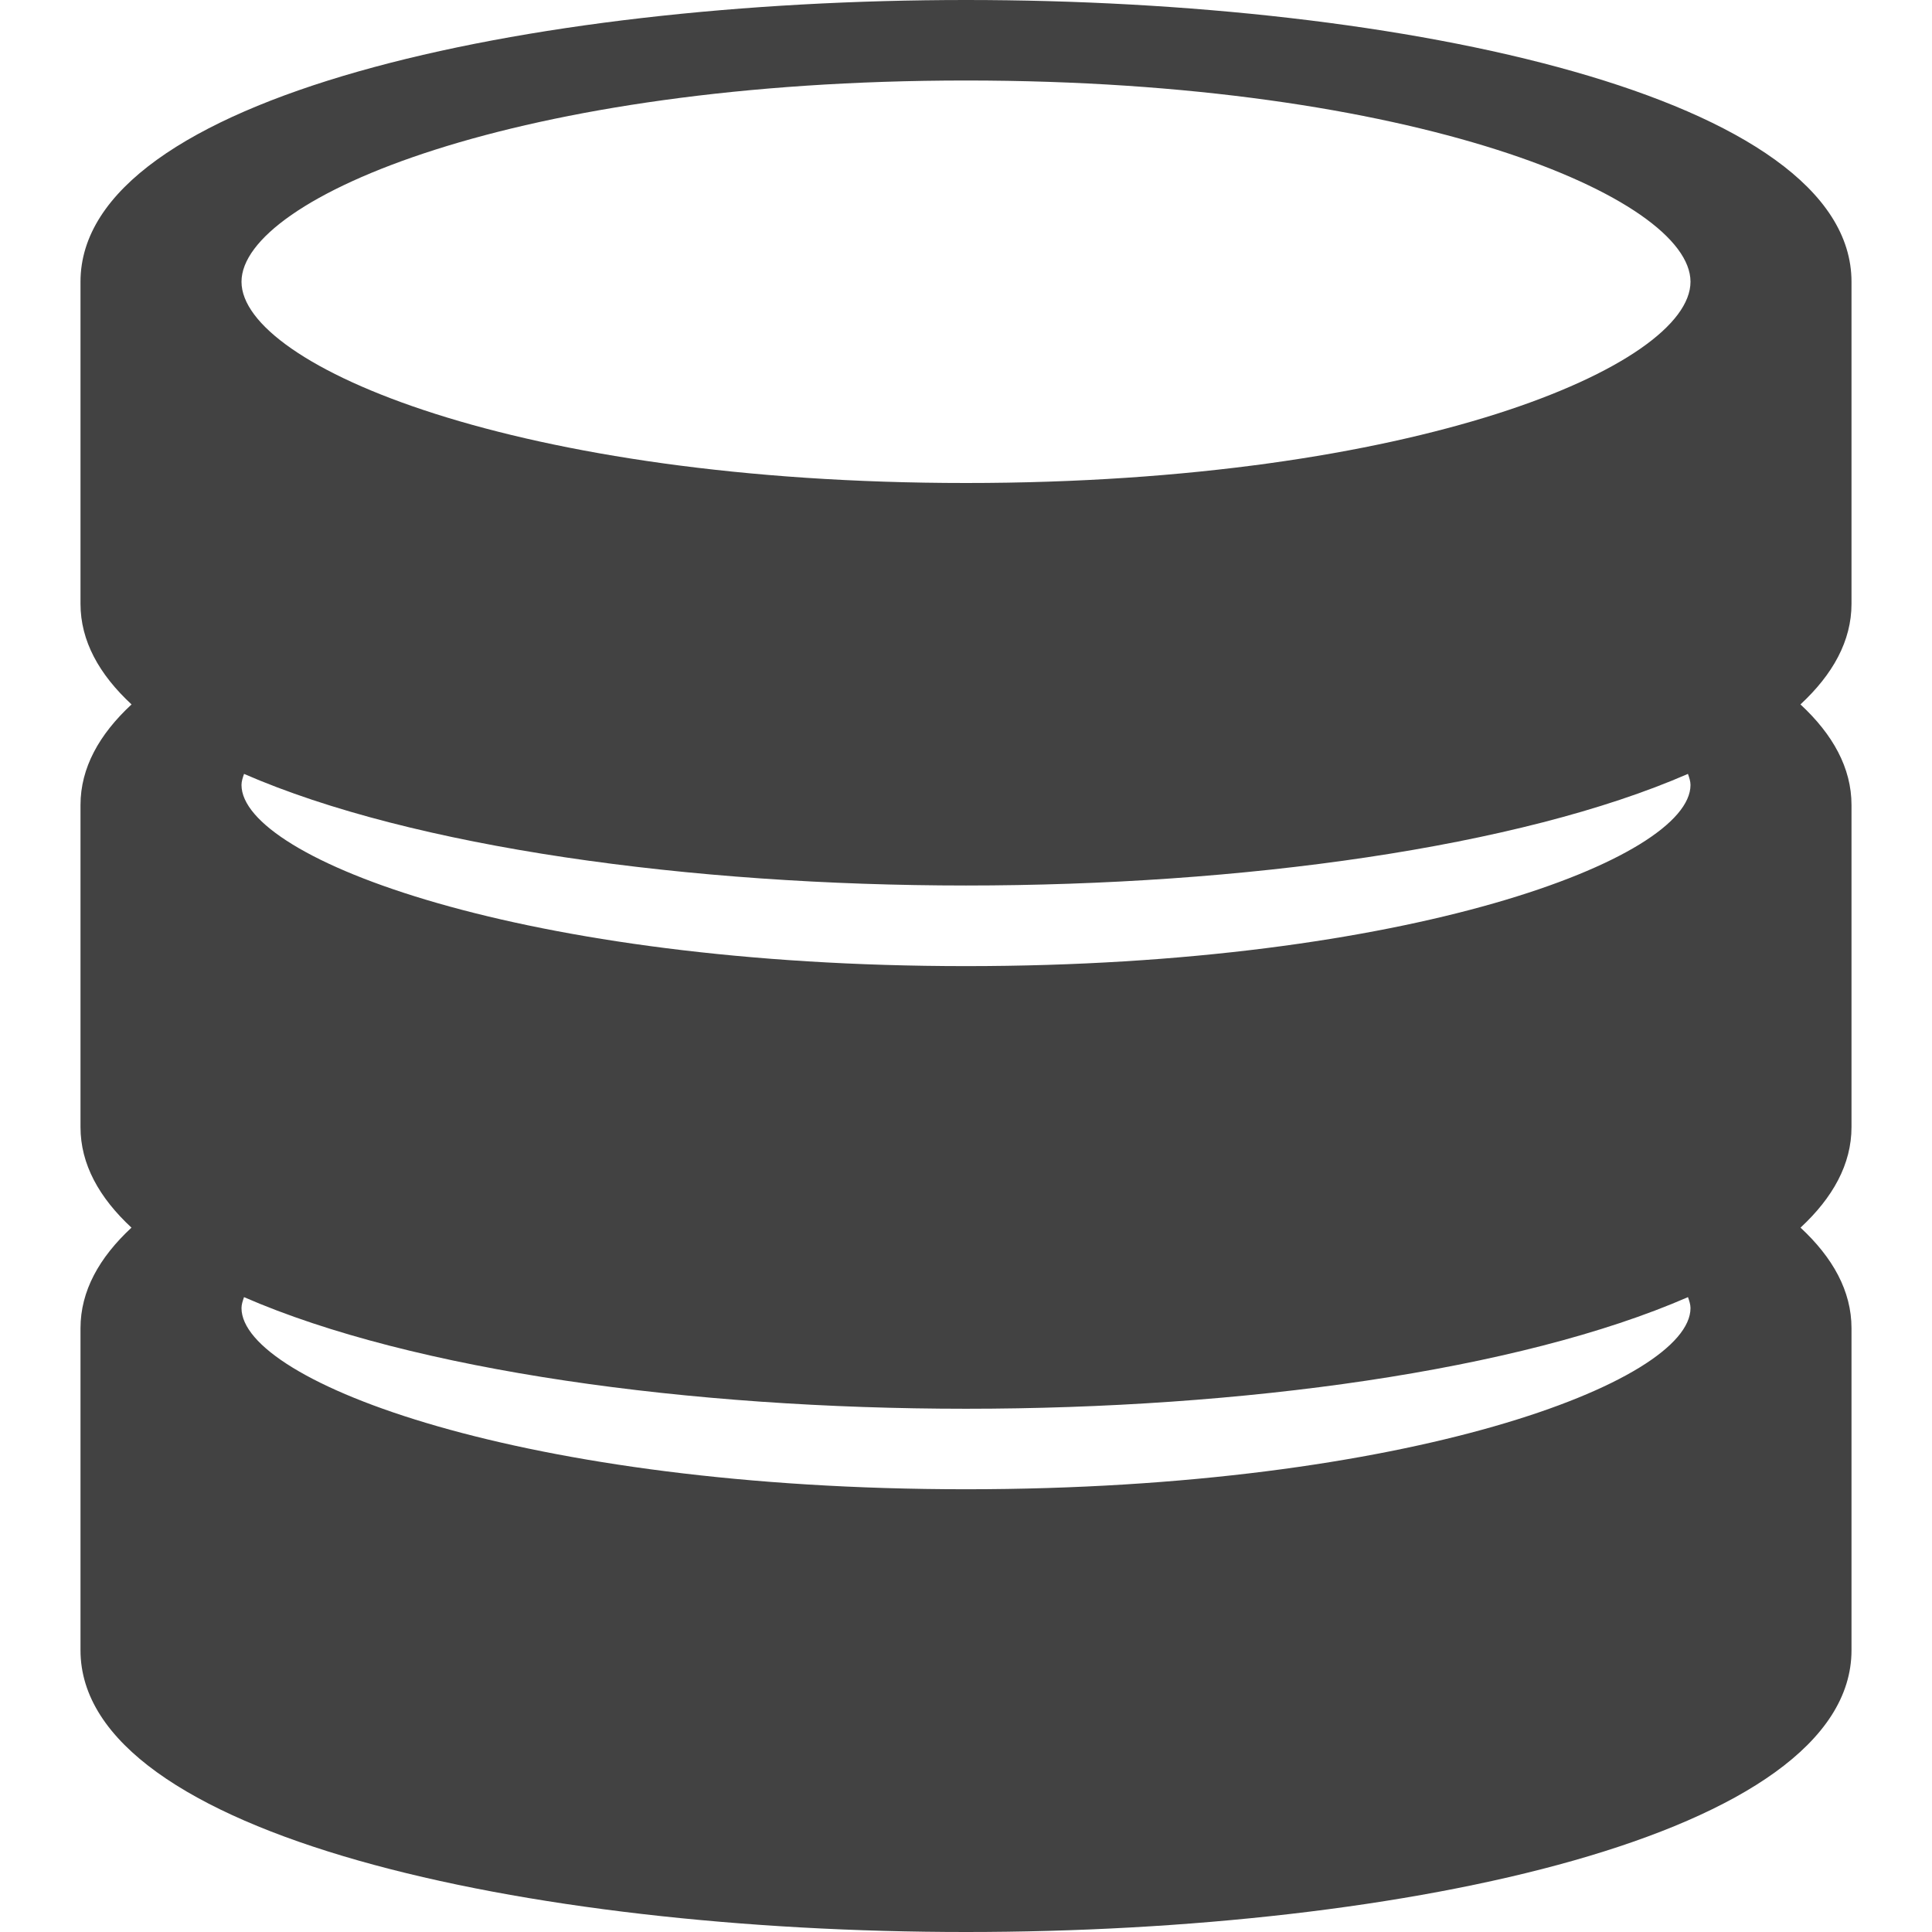 <svg version="1.1" id="Layer_1" xmlns="http://www.w3.org/2000/svg" xmlns:xlink="http://www.w3.org/1999/xlink" x="0px" y="0px"
	 viewBox="0 0 512 512" style="enable-background:new 0 0 512 512;" xml:space="preserve">
<g>
	<g>
		<path fill="#424242" d="M490.667,160.01V74.671C490.667,25.647,372.615,0,256,0S21.333,25.647,21.333,74.671v85.339
			c0,9.856,4.956,18.72,13.529,26.668c-8.573,7.948-13.529,16.812-13.529,26.668v85.339c0,9.85,4.949,18.708,13.51,26.653
			c-8.561,7.944-13.51,16.803-13.51,26.653v85.339C21.333,486.353,139.385,512,256,512s234.667-25.647,234.667-74.671V351.99
			c0-9.85-4.949-18.708-13.51-26.653c8.561-7.945,13.51-16.803,13.51-26.653v-85.339c0-9.856-4.956-18.72-13.529-26.668
			C485.711,178.73,490.667,169.866,490.667,160.01z M256,394.667c-117.208,0-192-28.438-192-48.021c0-0.94,0.327-1.917,0.668-2.893
			c44.818,19.533,118.35,29.581,191.332,29.581s146.514-10.048,191.332-29.581c0.341,0.977,0.668,1.953,0.668,2.893
			C448,366.229,373.208,394.667,256,394.667z M256,256.031c-117.208,0-192-28.438-192-48.01c0-0.952,0.326-1.941,0.676-2.931
			c44.819,19.53,118.348,29.577,191.324,29.577s146.505-10.047,191.324-29.577c0.35,0.99,0.676,1.979,0.676,2.931
			C448,227.594,373.208,256.031,256,256.031z M256,128C137.042,128,64,96.938,64,74.667c0-22.271,73.042-53.333,192-53.333
			s192,31.063,192,53.333C448,96.938,374.958,128,256,128z"/>
	</g>
</g>
</svg>
